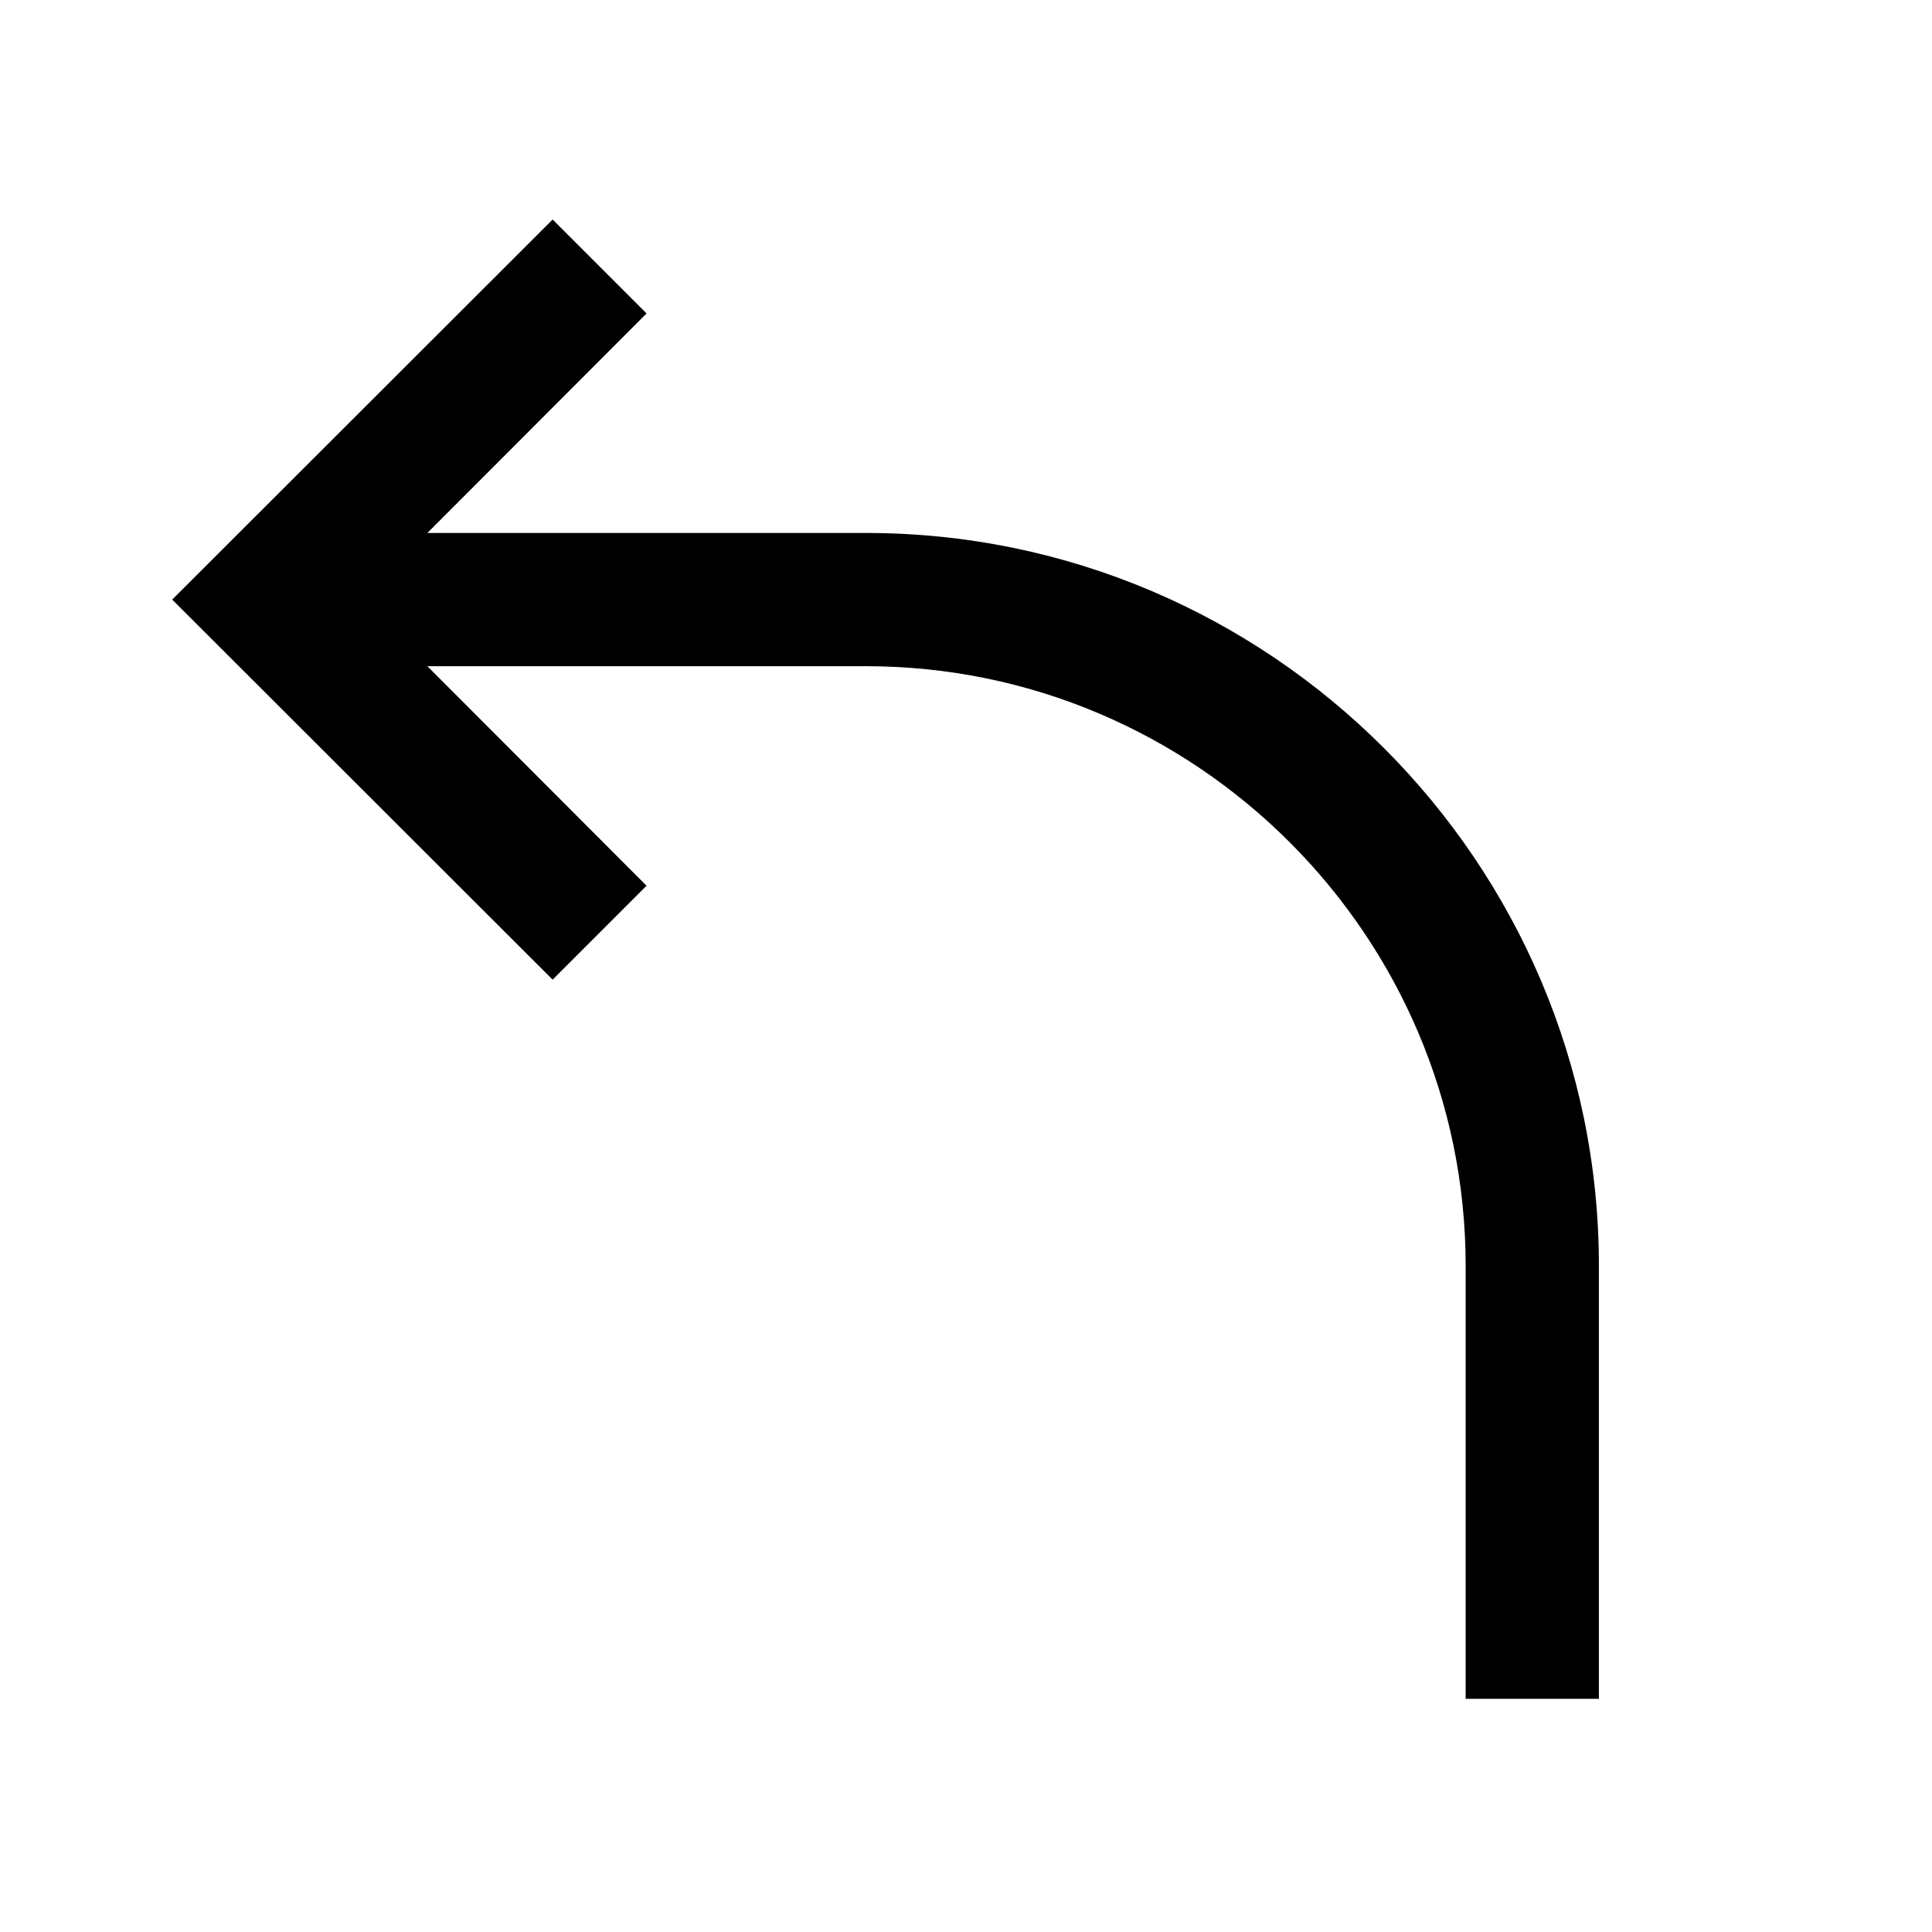 <?xml version="1.0" encoding="UTF-8"?>
<!DOCTYPE svg PUBLIC "-//W3C//DTD SVG 1.1//EN" "http://www.w3.org/Graphics/SVG/1.1/DTD/svg11.dtd">
<svg xmlns="http://www.w3.org/2000/svg" xml:space="preserve" width="580px" height="580px" shape-rendering="geometricPrecision" text-rendering="geometricPrecision" image-rendering="optimizeQuality" fill-rule="nonzero" clip-rule="nonzero" viewBox="0 0 5800 5800" xmlns:xlink="http://www.w3.org/1999/xlink">
	<title>arrow_curve_left icon</title>
	<desc>arrow_curve_left icon from the IconExperience.com I-Collection. Copyright by INCORS GmbH (www.incors.com).</desc>
		<path id="curve28"  d="M4400 5100l0 -1300c0,-991 -809,-1800 -1800,-1800l-1317 0 658 659 -282 282 -1142 -1141 1142 -1141 282 282 -658 659 1317 0c1212,0 2200,988 2200,2200l0 1300 -400 0z"/>
</svg>